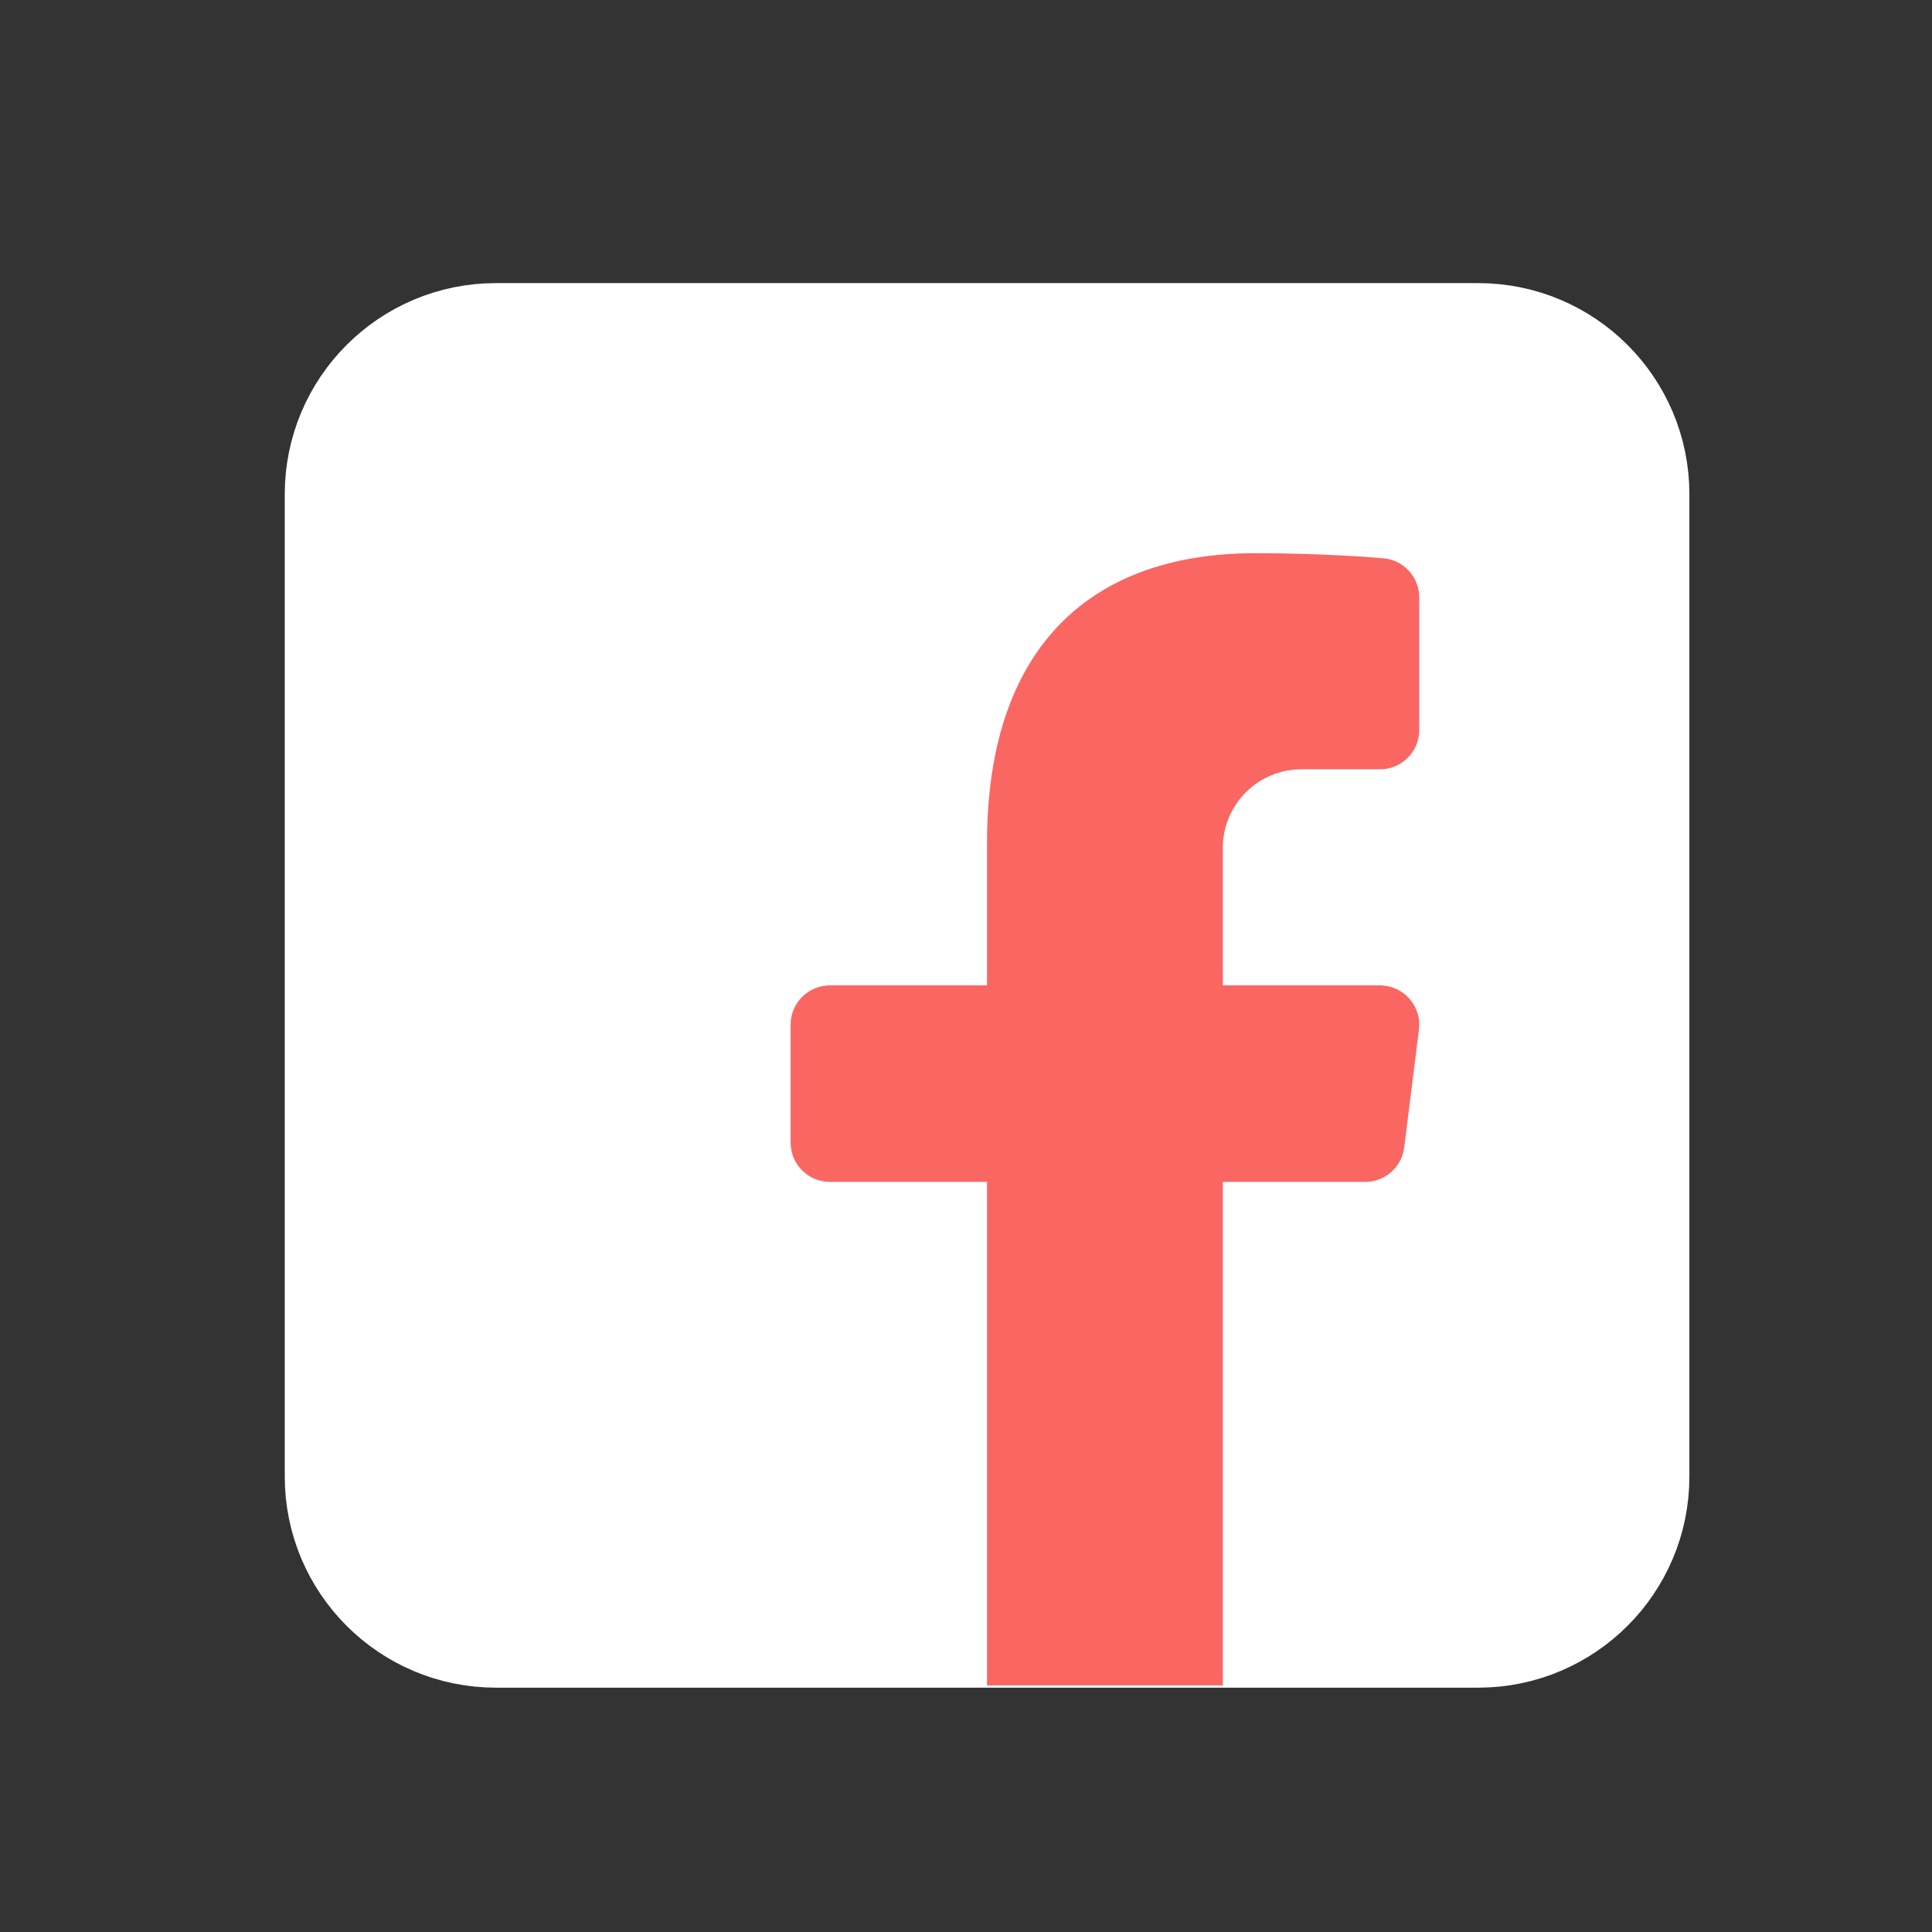 <svg width="27" height="27" viewBox="0 0 27 27" fill="none" xmlns="http://www.w3.org/2000/svg">
<rect x="0" y="0" width="27" height="27" fill="#333333" stroke="none"/>
<g id="icons8-facebook (3) 2">
<g id="facebook">
<path id="Vector" d="M20.658 22.831H6.931C5.718 22.831 4.734 21.848 4.734 20.635V6.907C4.734 5.694 5.718 4.711 6.931 4.711H20.658C21.871 4.711 22.855 5.694 22.855 6.907V20.635C22.855 21.848 21.871 22.831 20.658 22.831Z" fill="white" stroke="white" stroke-width="1.509" stroke-miterlimit="10" stroke-linejoin="round"/>
<path id="Vector_2" d="M11.598 16.517H13.794V23.554C14.34 23.554 14.833 23.554 15.395 23.554C15.957 23.554 16.518 23.554 17.089 23.554V16.517H19.079C19.356 16.517 19.59 16.31 19.624 16.036L19.83 14.389C19.85 14.232 19.801 14.075 19.697 13.957C19.593 13.839 19.443 13.771 19.285 13.771H17.089V11.849C17.089 11.244 17.581 10.751 18.187 10.751H19.285C19.588 10.751 19.834 10.506 19.834 10.202V8.349C19.834 8.065 19.617 7.827 19.334 7.802C19.302 7.799 18.528 7.731 17.547 7.731C15.127 7.731 13.794 9.168 13.794 11.777V13.771H11.598C11.295 13.771 11.049 14.017 11.049 14.32V15.968C11.049 16.271 11.295 16.517 11.598 16.517Z" fill="#FA6662"/>
</g>
</g>
</svg>
